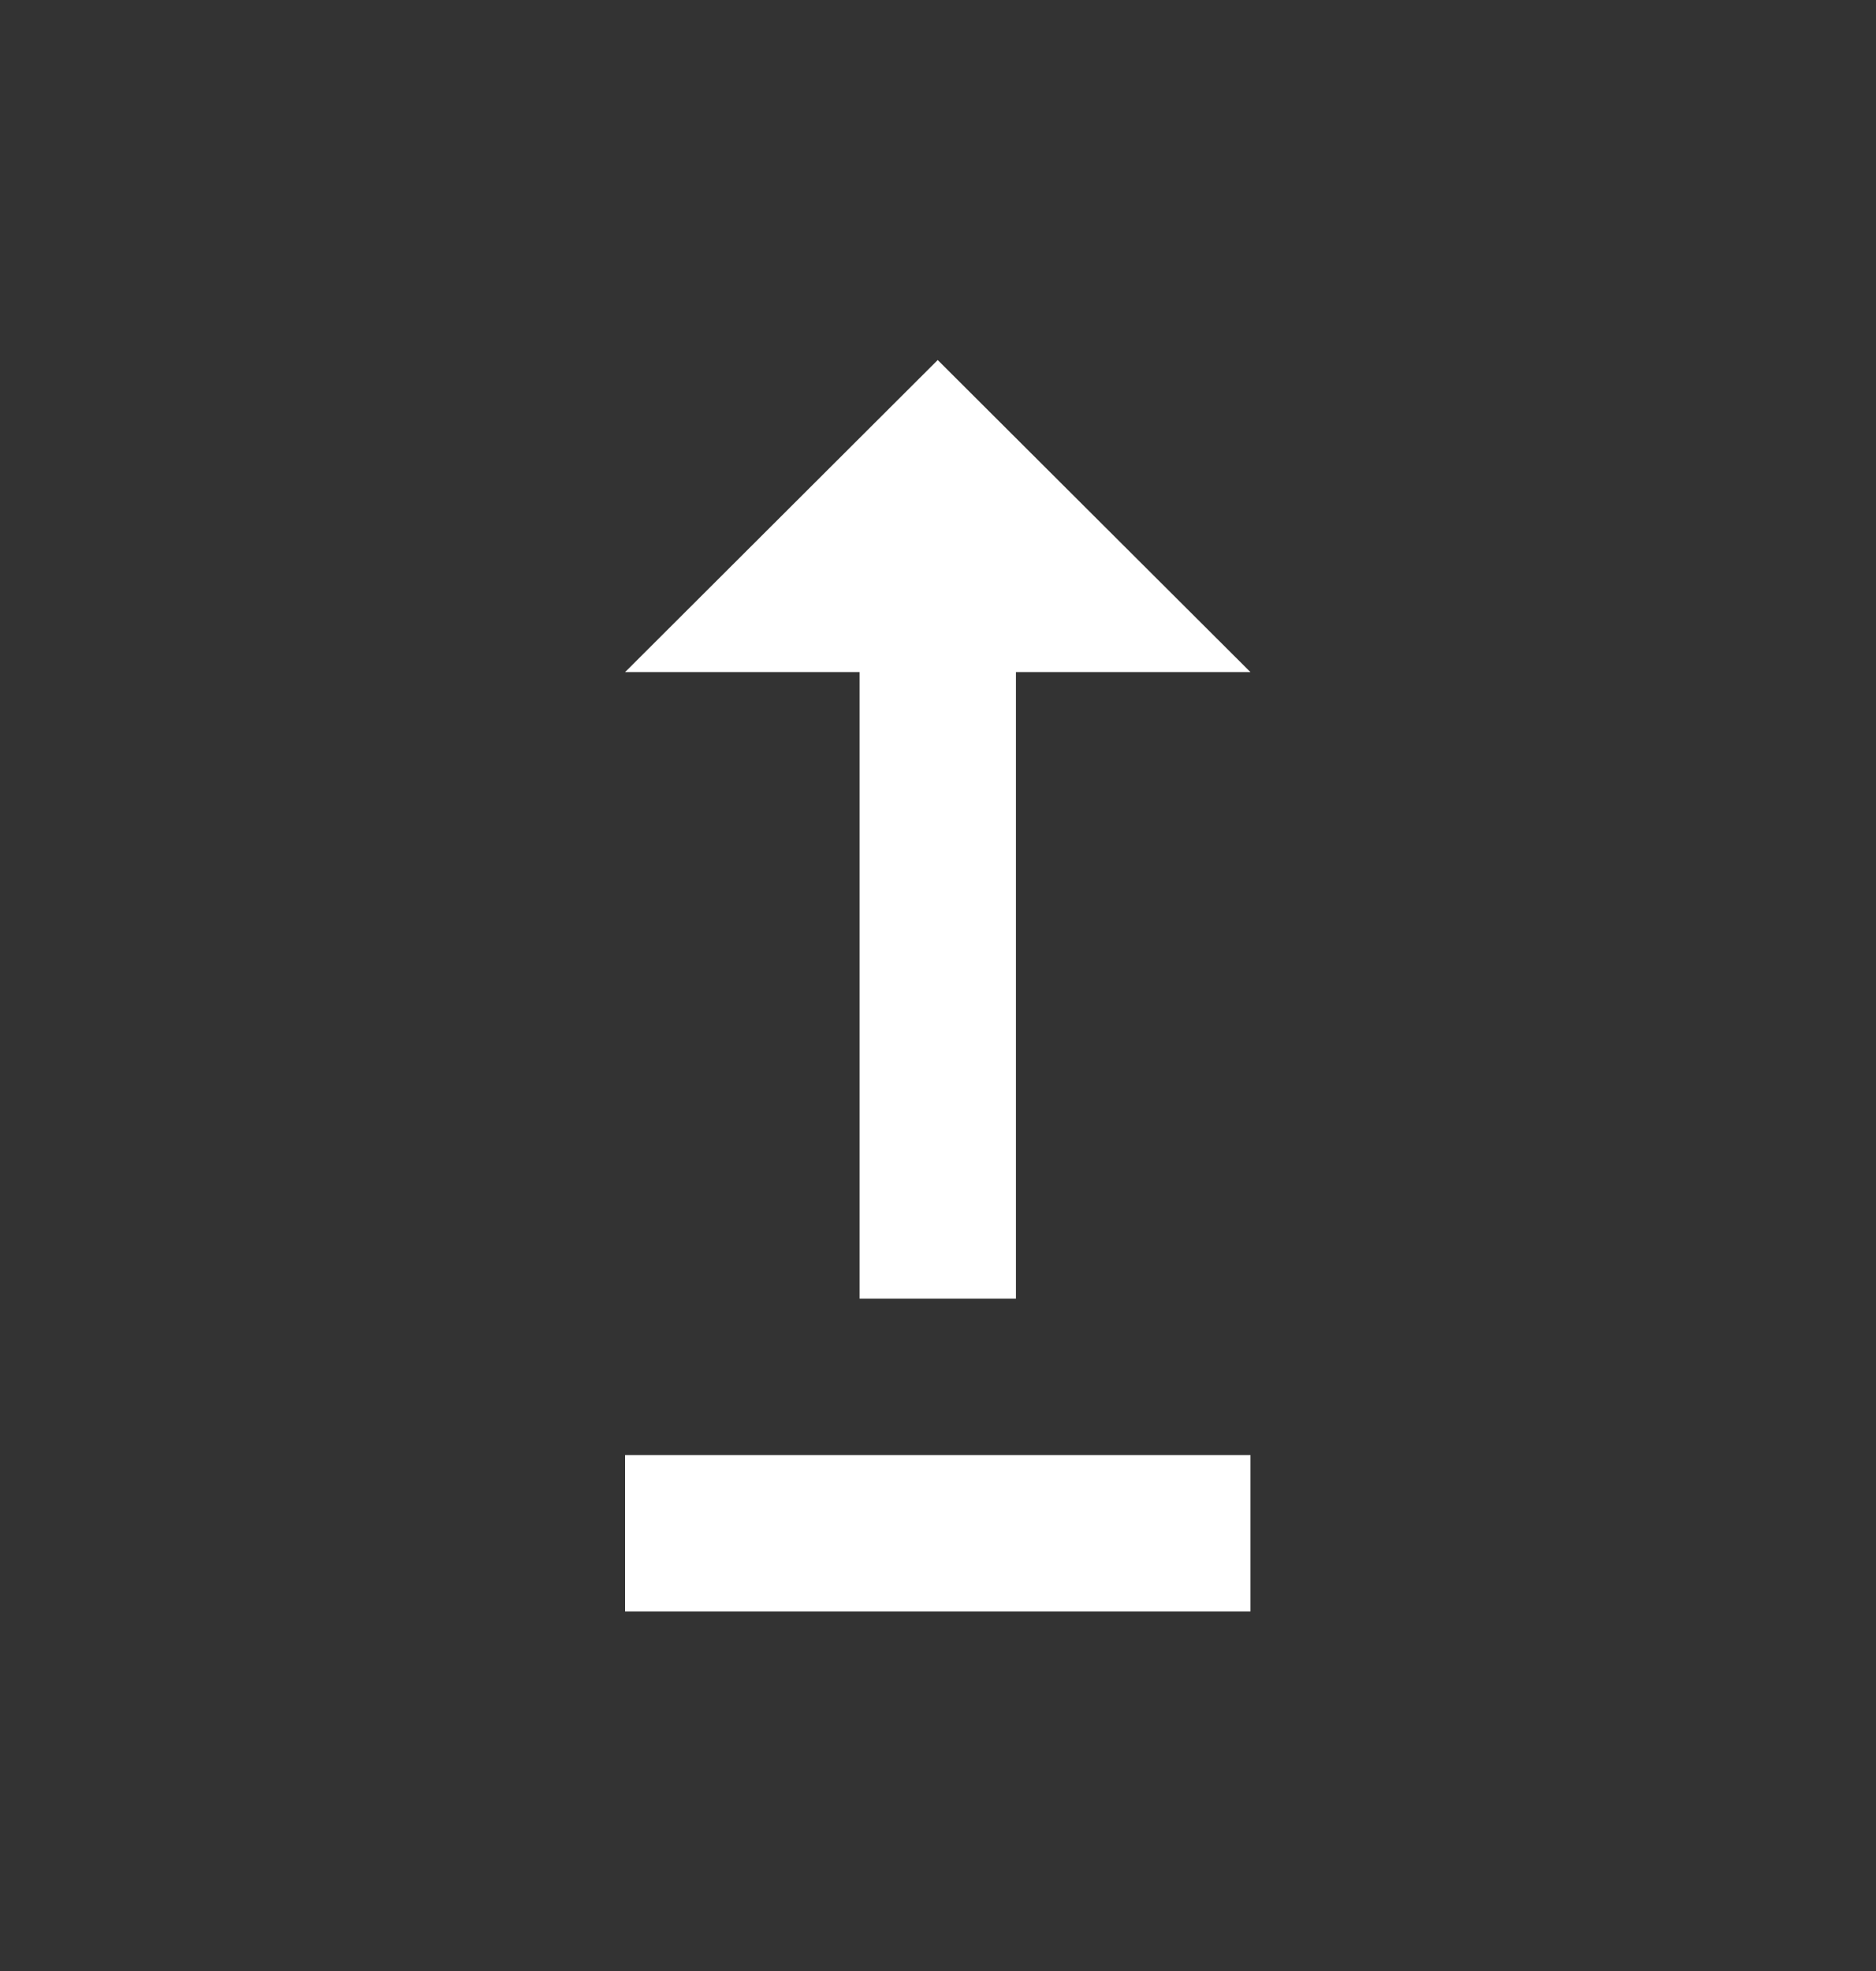 <svg width="20" height="21" viewBox="0 0 20 21" fill="none" xmlns="http://www.w3.org/2000/svg">
<rect x="0" y="0" width="20" height="21" fill="#333333" stroke="none"/>
<path d="M13.331 15.503V17.169H6.664V15.503H13.331ZM9.164 7.161V13.836H10.831V7.161H13.331L9.997 3.836L6.664 7.161H9.164Z" fill="white"/>
</svg>
